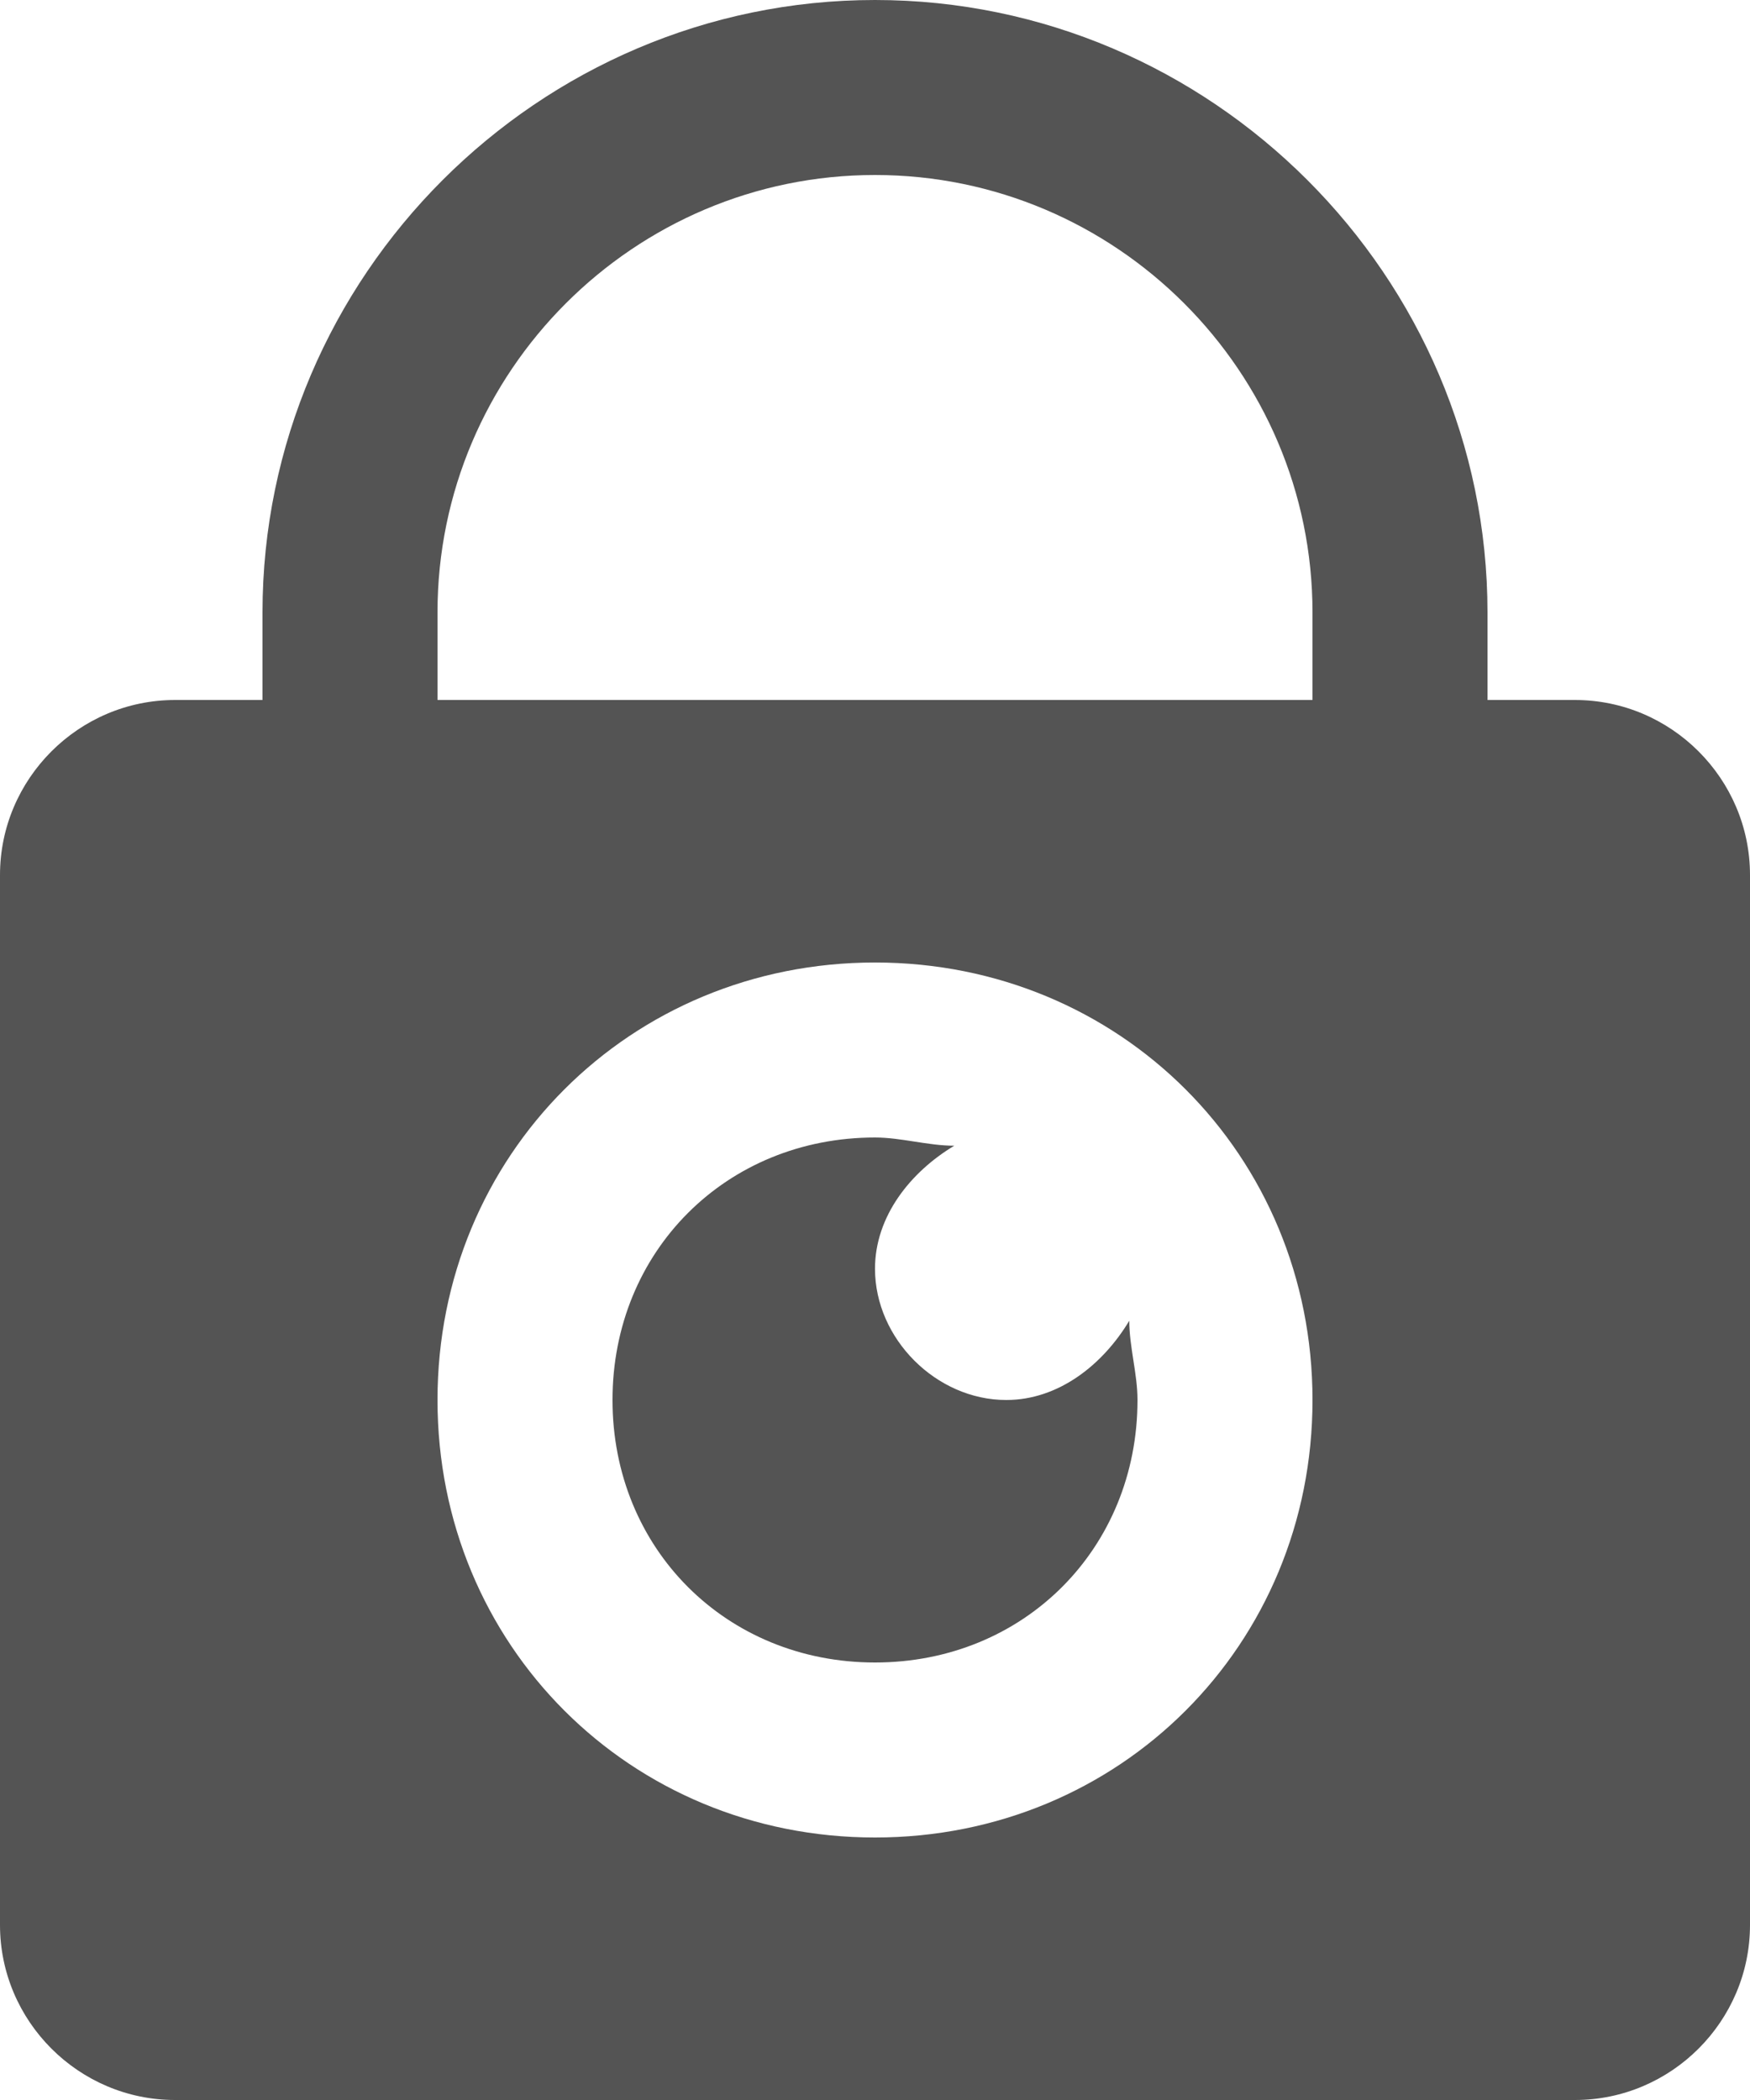 <svg width="20" height="24" viewBox="0 0 20 24" fill="none" xmlns="http://www.w3.org/2000/svg">
<path d="M10 0C6.155 0 3 3.155 3 7V8H2C0.9 8 0 8.9 0 10V22C0 23.1 0.9 24 2 24H18C19.1 24 20 23.1 20 22V10C20 8.9 19.1 8 18 8H17V7C17 3.155 13.845 0 10 0ZM10 2C12.755 2 15 4.245 15 7V8H5V7C5 4.245 7.245 2 10 2ZM10 11C12.8 11 15 13.2 15 16C15 18.8 12.8 21 10 21C7.2 21 5 18.8 5 16C5 13.2 7.2 11 10 11ZM10 13C8.3 13 7 14.3 7 16C7 17.7 8.3 19 10 19C11.7 19 13 17.7 13 16C13 15.7 12.906 15.394 12.906 15.094C12.606 15.594 12.1 16 11.5 16C10.7 16 10 15.3 10 14.5C10 13.9 10.406 13.394 10.906 13.094C10.606 13.094 10.3 13 10 13Z" fill="#545454"/>
</svg>
